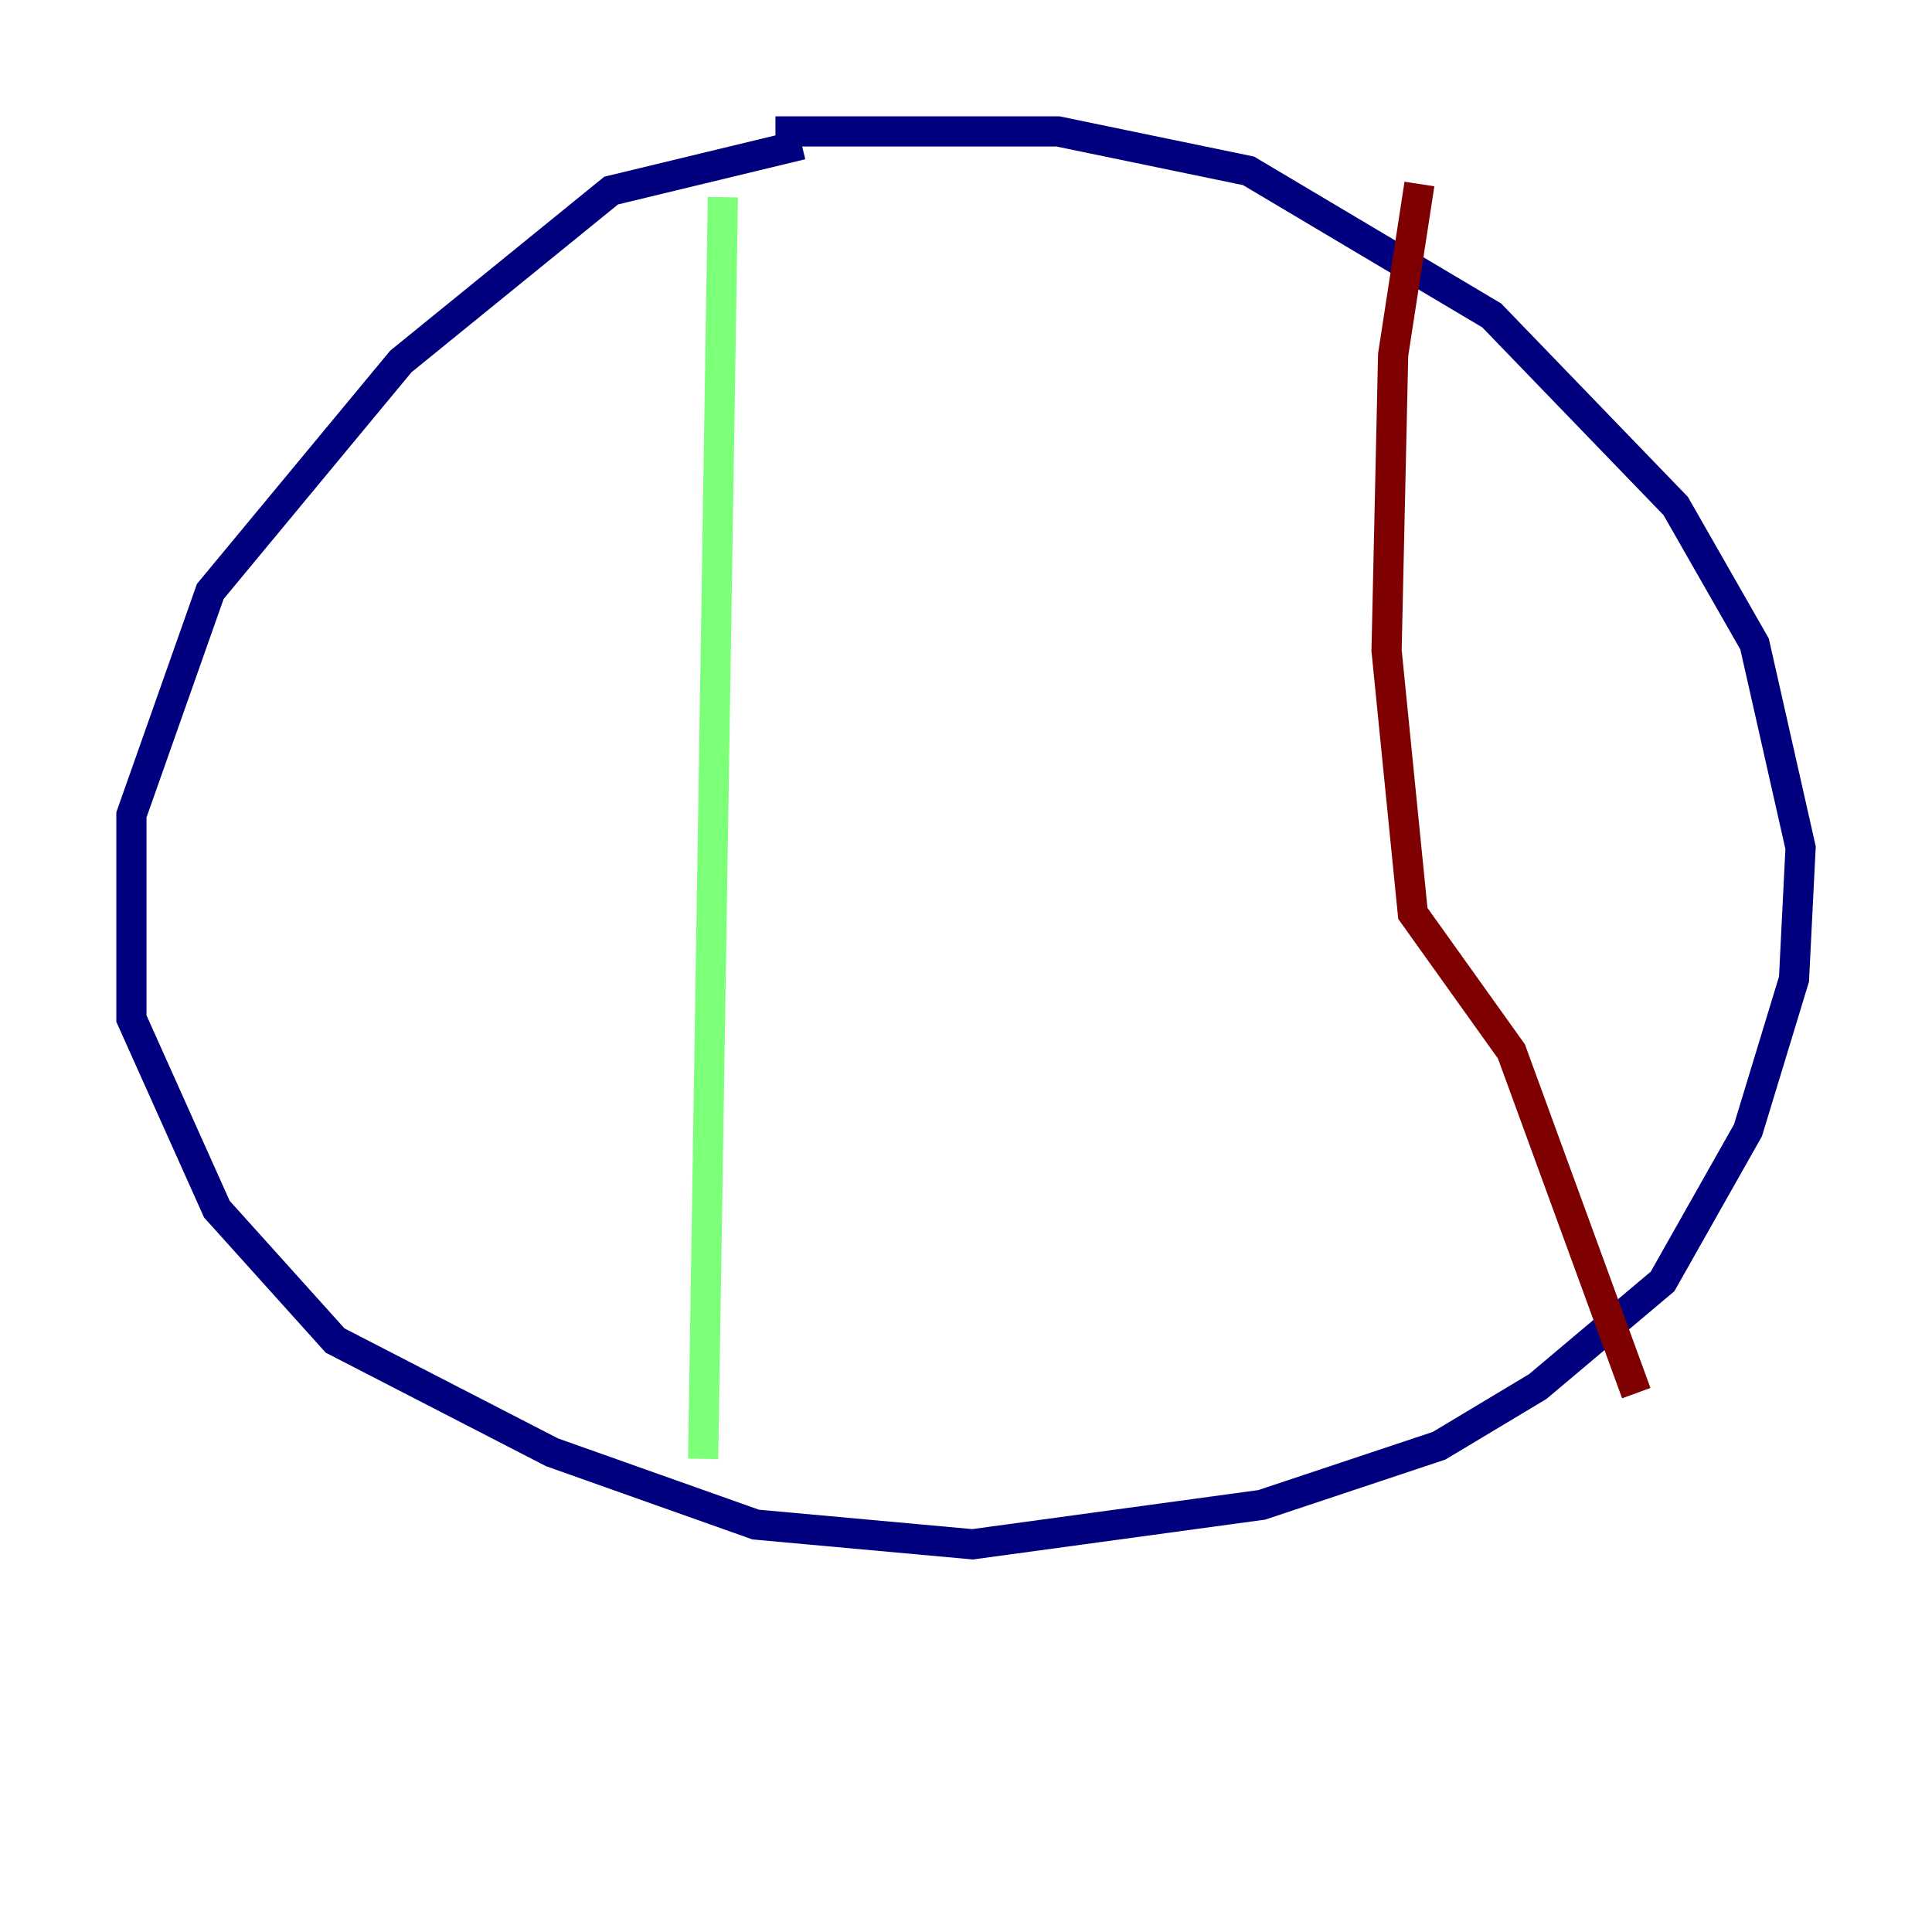 <?xml version="1.0" encoding="utf-8" ?>
<svg baseProfile="tiny" height="128" version="1.2" viewBox="0,0,128,128" width="128" xmlns="http://www.w3.org/2000/svg" xmlns:ev="http://www.w3.org/2001/xml-events" xmlns:xlink="http://www.w3.org/1999/xlink"><defs /><polyline fill="none" points="53.116,9.578 40.49,12.626 26.558,23.946 13.932,39.184 8.707,53.986 8.707,67.483 14.367,80.109 22.204,88.816 36.571,96.218 50.068,101.007 64.435,102.313 83.592,99.701 95.347,95.782 101.878,91.864 110.15,84.898 115.809,74.884 118.857,64.871 119.293,56.163 116.245,42.667 111.02,33.524 98.83,20.898 82.721,11.32 70.095,8.707 51.374,8.707" stroke="#00007f" stroke-width="2" /><polyline fill="none" points="47.891,13.061 46.585,96.653" stroke="#7cff79" stroke-width="2" /><polyline fill="none" points="94.041,12.191 92.299,23.51 91.864,43.102 93.605,60.517 100.136,69.66 108.408,92.299" stroke="#7f0000" stroke-width="2" /></svg>